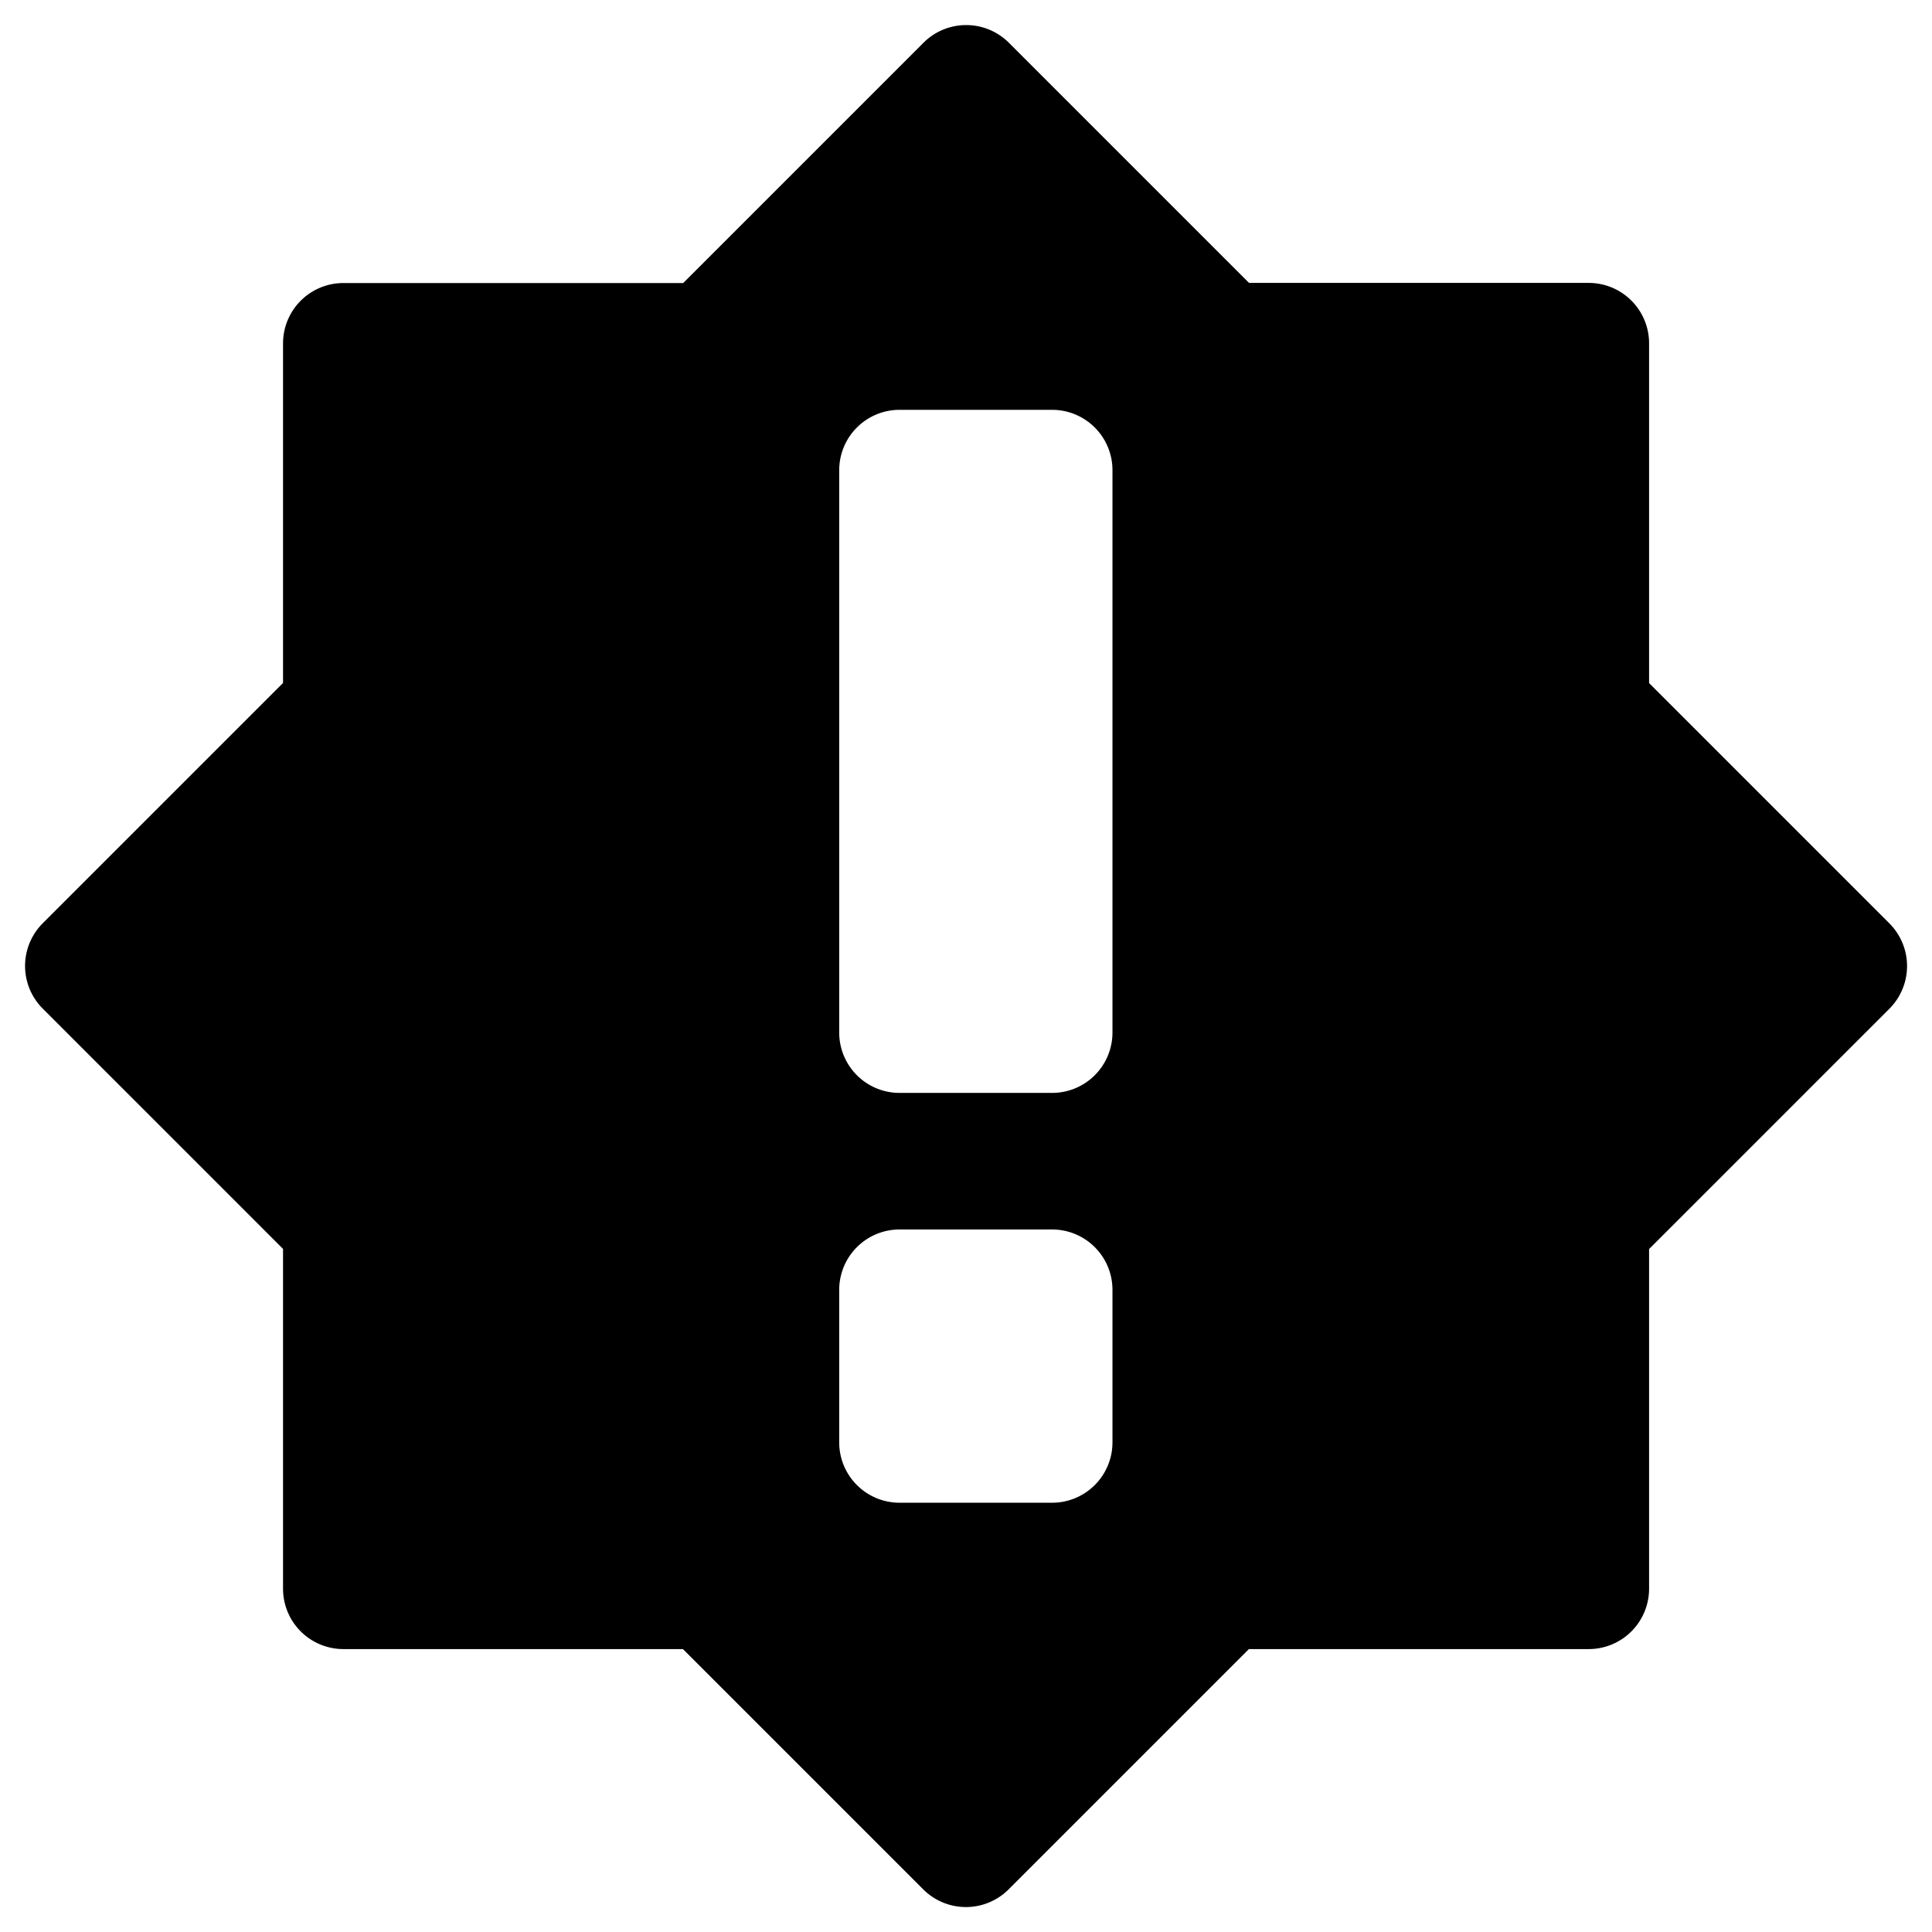 <?xml version="1.0" standalone="no"?><!DOCTYPE svg PUBLIC "-//W3C//DTD SVG 1.1//EN" "http://www.w3.org/Graphics/SVG/1.1/DTD/svg11.dtd"><svg class="icon" width="200px" height="200.00px" viewBox="0 0 1024 1024" version="1.1" xmlns="http://www.w3.org/2000/svg"><path d="M661.952 149.952h180.096a32 32 0 0 1 32 32v180.096l127.36 127.36a32 32 0 0 1 0 45.248l-127.36 127.36v180.032a32 32 0 0 1-32 32h-180.096l-127.36 127.36a32 32 0 0 1-45.248 0l-127.36-127.36H182.016a32 32 0 0 1-32-32v-180.096l-127.36-127.36a32 32 0 0 1 0-45.248l127.36-127.36V182.016a32 32 0 0 1 32-32h180.096l127.36-127.36a32 32 0 0 1 45.248 0l127.36 127.36zM476.8 217.216a32 32 0 0 0-32 32v298.048a32 32 0 0 0 32 32h80.832a32 32 0 0 0 32-32V249.216a32 32 0 0 0-32-32H476.736z m0 434.432a32 32 0 0 0-32 32v80.832a32 32 0 0 0 32 32h80.832a32 32 0 0 0 32-32v-80.832a32 32 0 0 0-32-32H476.736z"  /></svg>